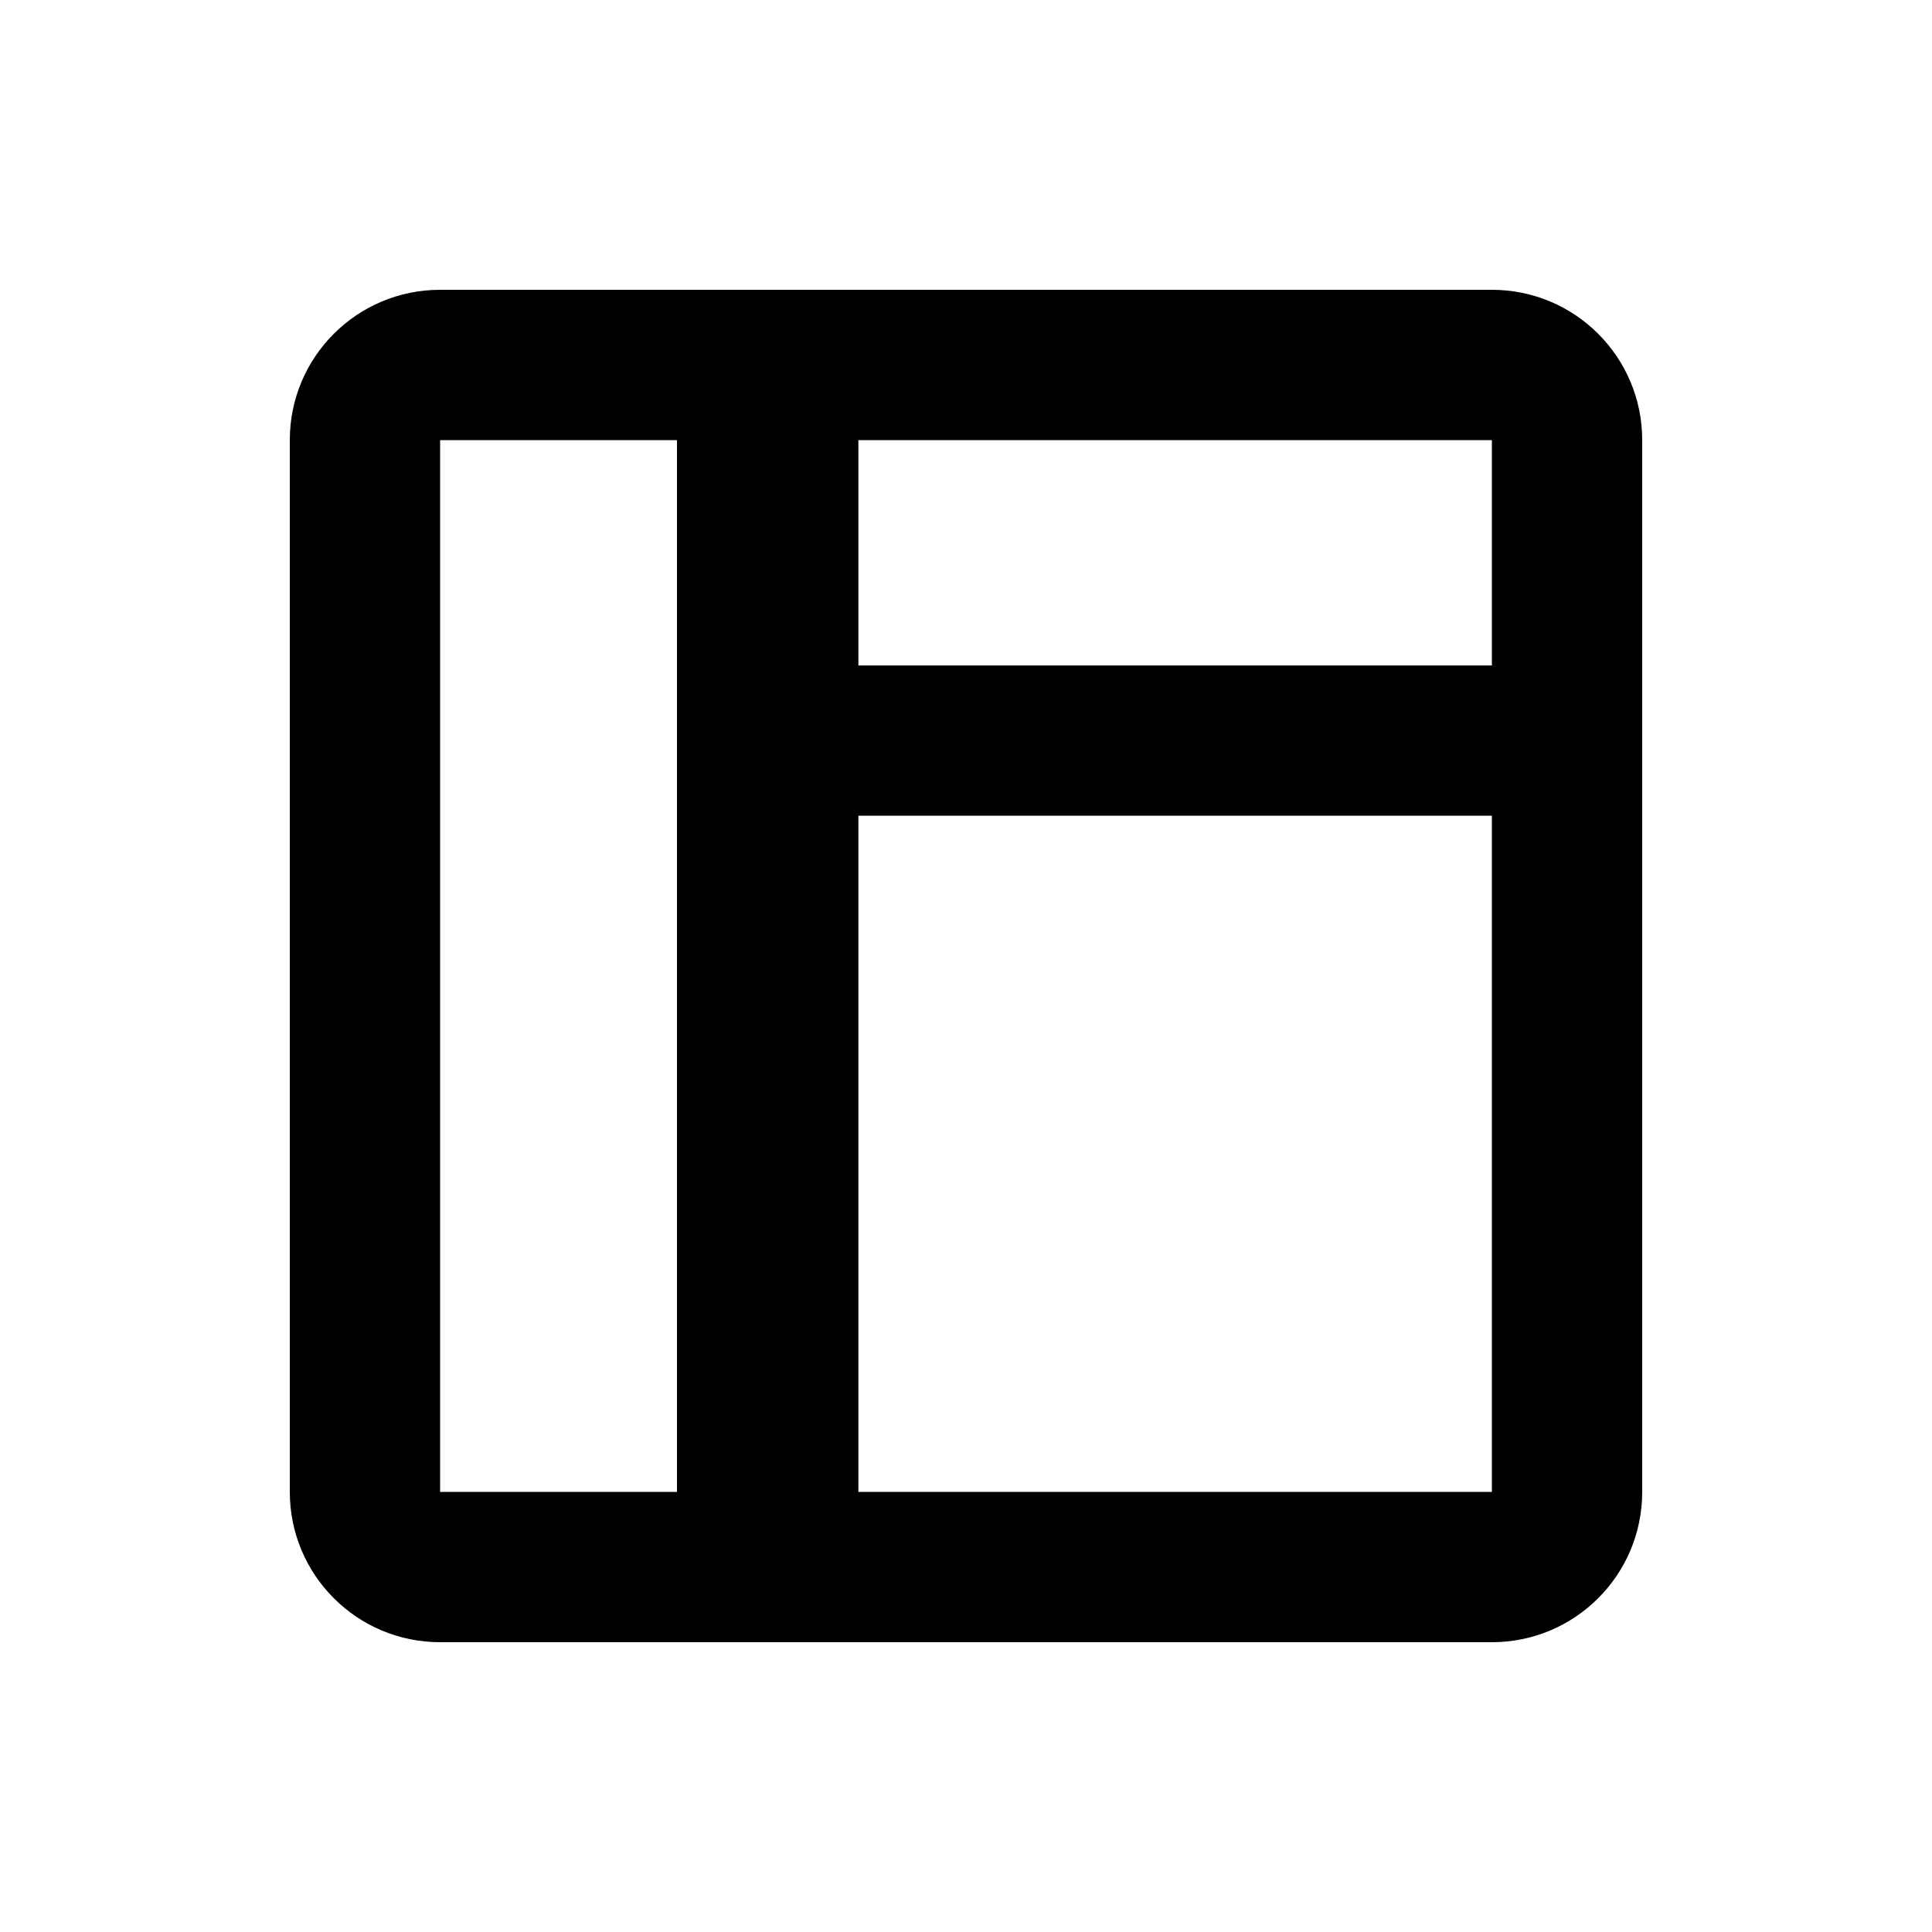 <?xml version="1.0" encoding="UTF-8"?>
<svg width="20px" height="20px" viewBox="0 0 20 20" version="1.1" xmlns="http://www.w3.org/2000/svg" xmlns:xlink="http://www.w3.org/1999/xlink">
    <!-- Generator: Sketch 42 (36781) - http://www.bohemiancoding.com/sketch -->
    <title>hipchat/room-directory</title>
    <desc>Created with Sketch.</desc>
    <defs></defs>
    <g id="Symbols" stroke="none" stroke-width="1" fill="none" fill-rule="evenodd">
        <g fill="currentColor">
            <path d="M8.886,15.444 L15.444,15.444 L15.444,8.444 L8.886,8.444 L8.886,15.444 Z M4.556,15.444 L7.008,15.444 L7.008,4.556 L4.556,4.556 L4.556,15.444 Z M8.886,6.889 L15.444,6.889 L15.444,4.556 L8.886,4.556 L8.886,6.889 Z M15.444,3 L4.556,3 C3.696,3 3,3.696 3,4.556 L3,15.444 C3,16.304 3.696,17 4.556,17 L15.444,17 C16.304,17 17,16.304 17,15.444 L17,4.556 C17,3.696 16.304,3 15.444,3 L15.444,3 Z" id="Page-1"></path>
        </g>
    </g>
</svg>
